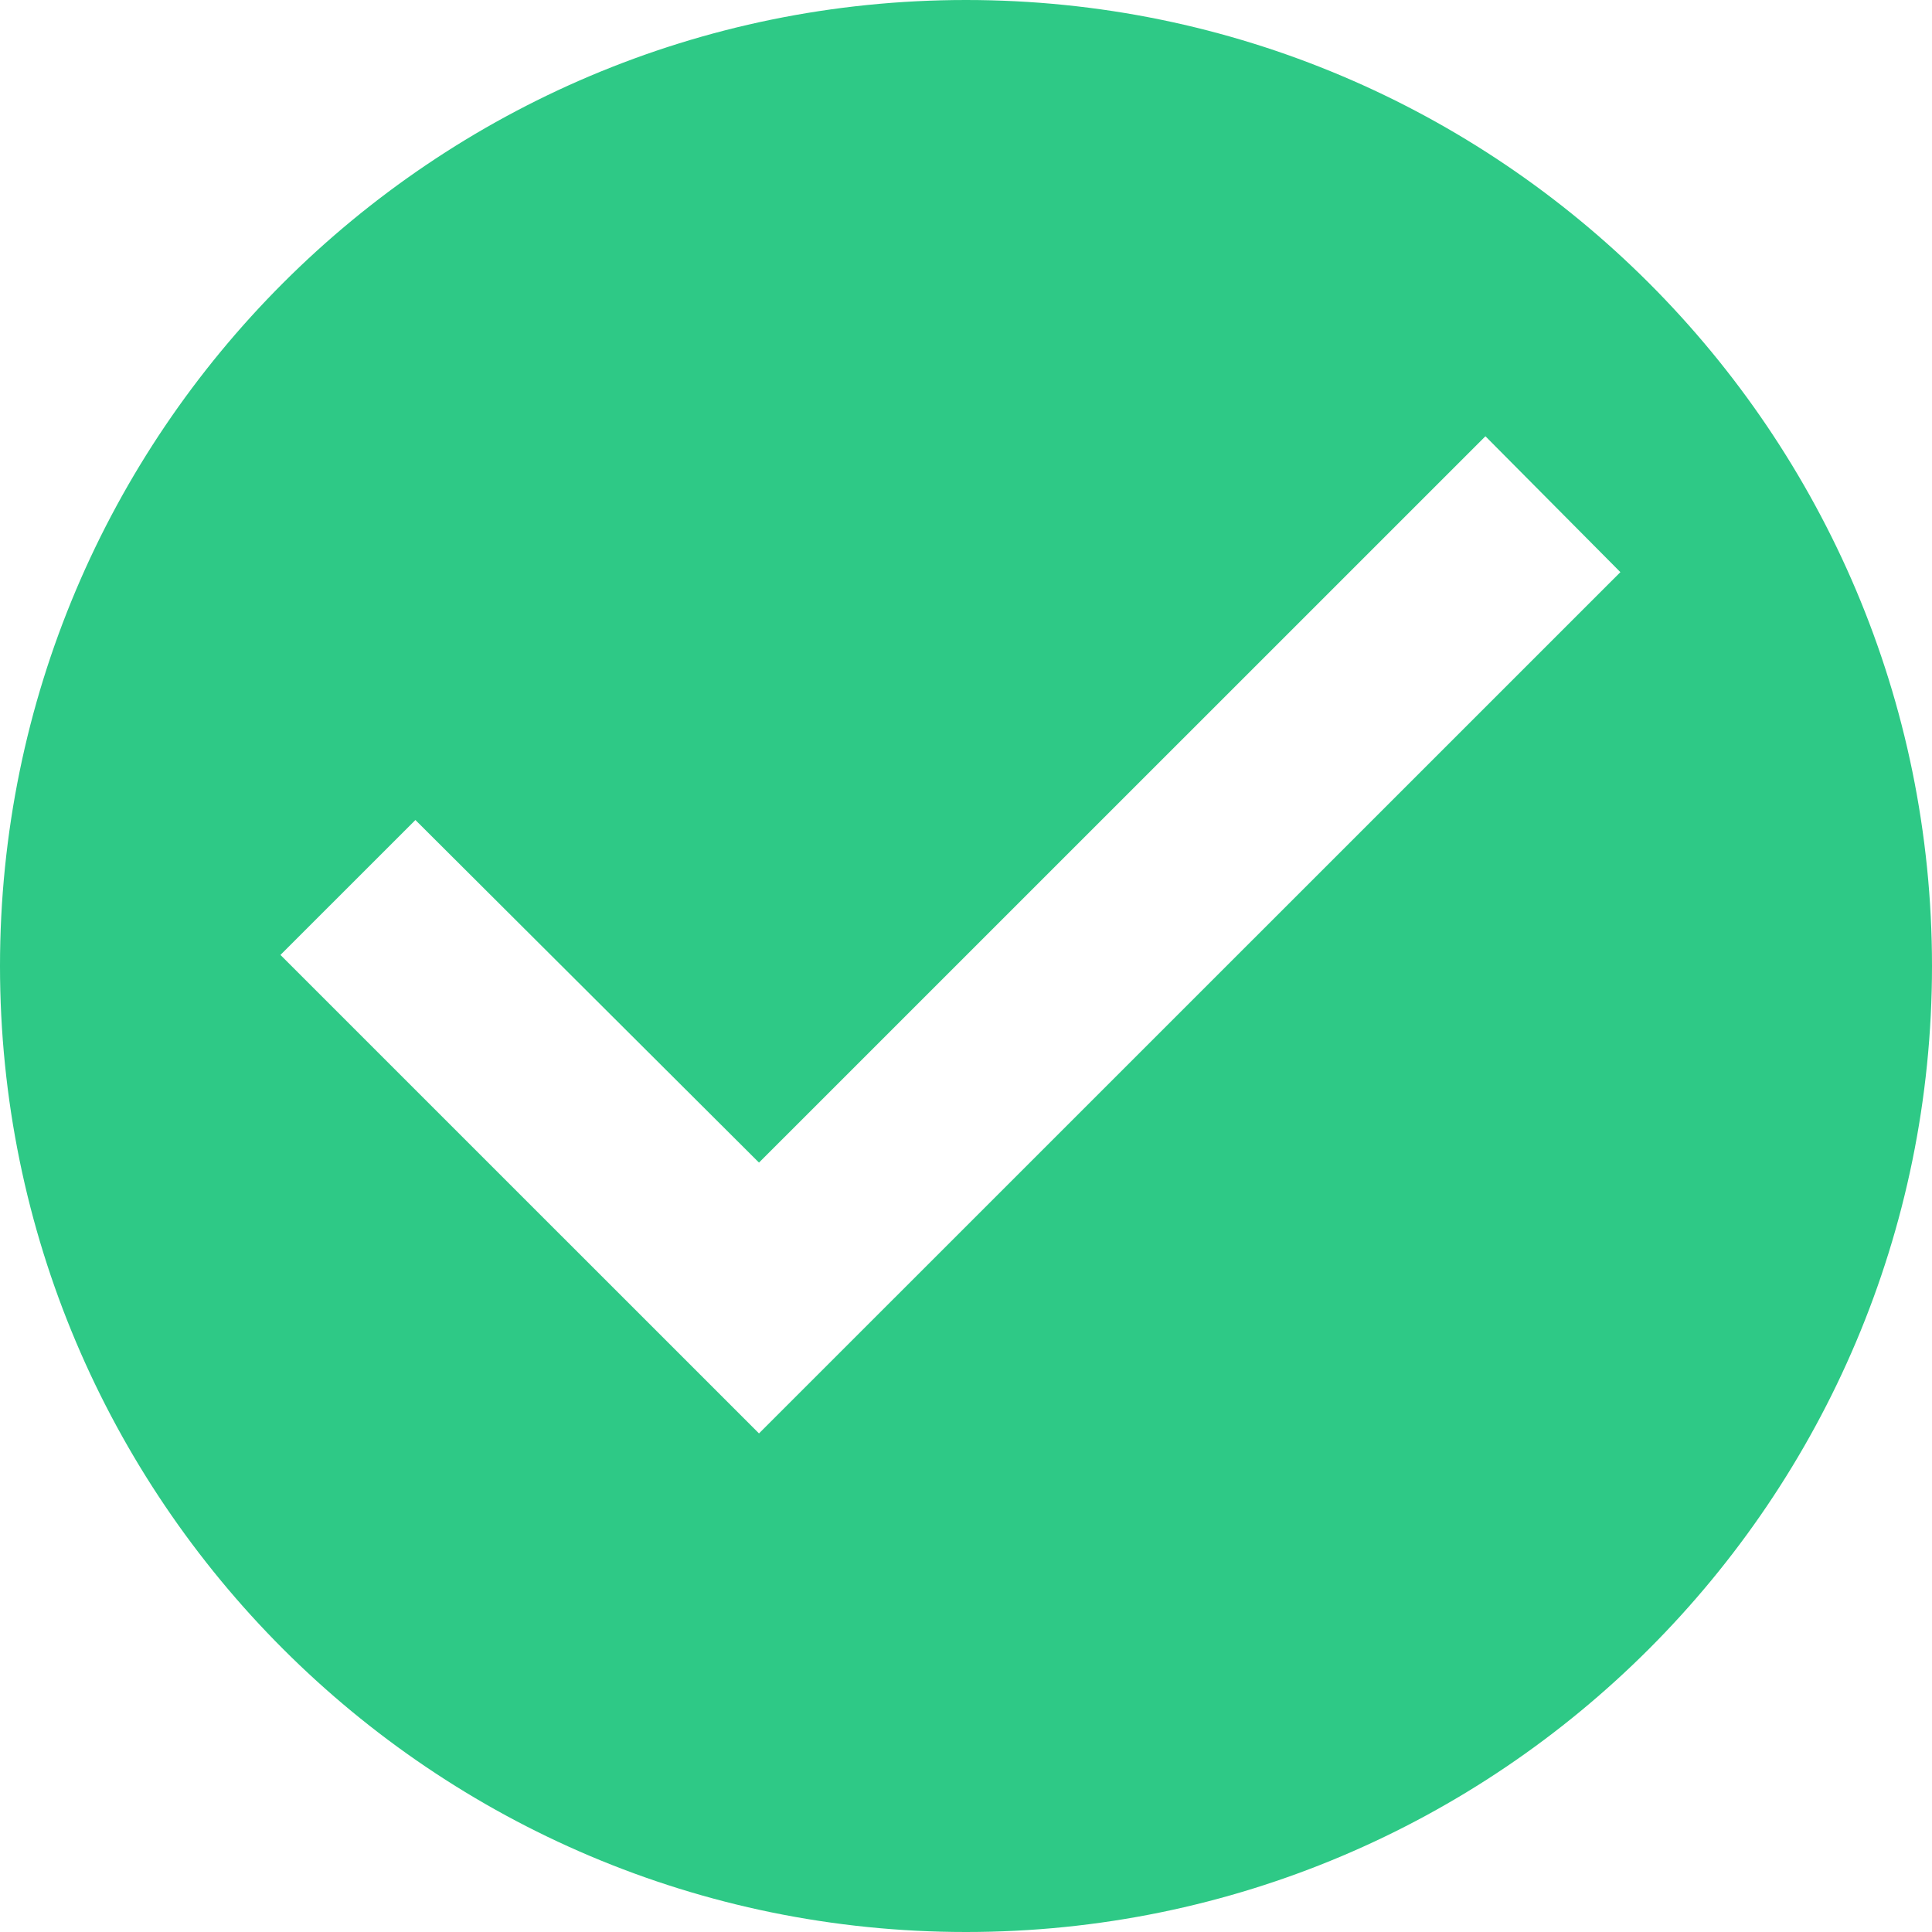 <?xml version="1.0" encoding="UTF-8"?>
<svg width="62px" height="62px" viewBox="0 0 62 62" version="1.1" xmlns="http://www.w3.org/2000/svg" xmlns:xlink="http://www.w3.org/1999/xlink">
    <!-- Generator: Sketch 55.1 (78136) - https://sketchapp.com -->
    <title>ic_check_circle_24px</title>
    <desc>Created with Sketch.</desc>
    <defs>
        <path d="M31,-2.77555756e-17 C13.888,-2.77555756e-17 -2.77555756e-17,13.888 -2.77555756e-17,31 C-2.77555756e-17,48.112 13.888,62 31,62 C48.112,62 62,48.112 62,31 C62,13.888 48.112,-2.77555756e-17 31,-2.77555756e-17 Z M24.357,46 L9,30.645 L13.331,26.315 L24.357,37.309 L47.669,14 L52,18.361 L24.357,46 Z" id="path-1"></path>
    </defs>
    <g id="Page-1" stroke="none" stroke-width="1" fill="none" fill-rule="evenodd">
        <g id="Services_Design" transform="translate(-1252, -975)">
            <g id="StrategyIntro">
                <g id="ic_check_circle_24px" transform="translate(1252, 975)">
                    <mask id="mask-2" fill="white">
                        <use xlink:href="#path-1"></use>
                    </mask>
                    <use id="Shape" fill="#2EC986" fill-rule="nonzero" xlink:href="#path-1"></use>
                </g>
            </g>
        </g>
    </g>
</svg>